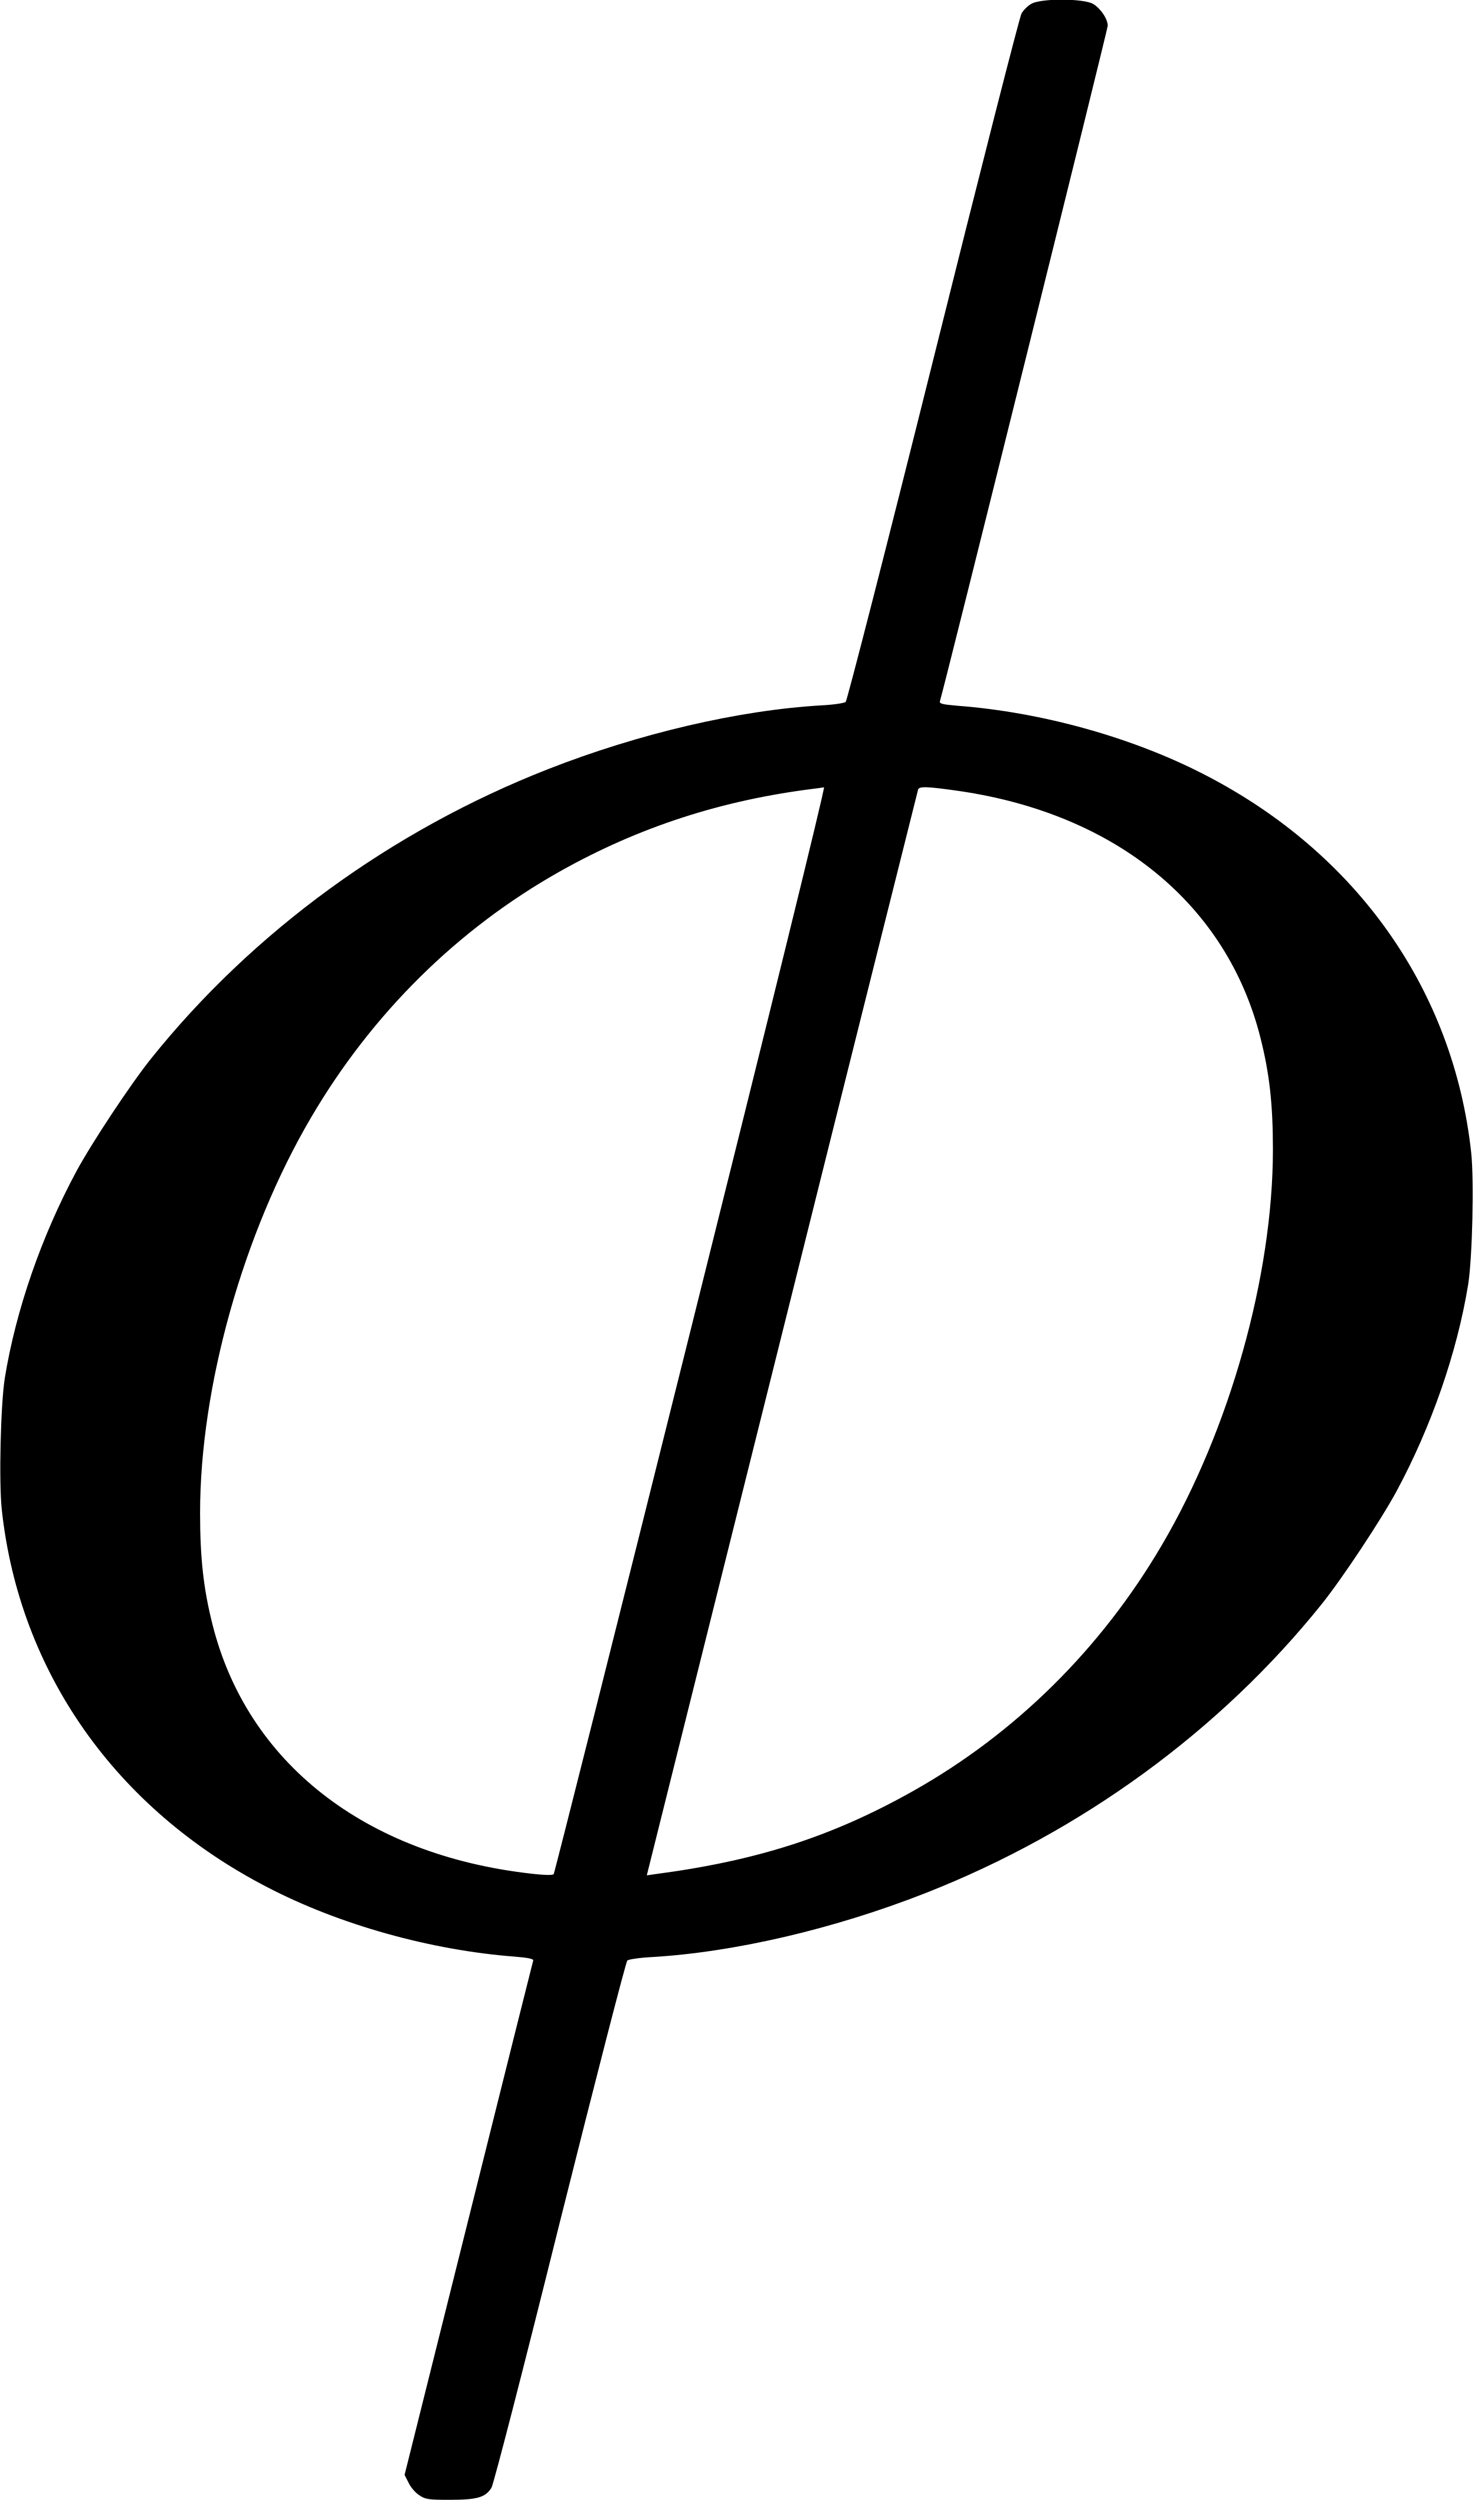 <?xml version="1.0" standalone="no"?>
<!DOCTYPE svg PUBLIC "-//W3C//DTD SVG 20010904//EN"
 "http://www.w3.org/TR/2001/REC-SVG-20010904/DTD/svg10.dtd">
<svg version="1.0" xmlns="http://www.w3.org/2000/svg"
 width="735pt" height="1245pt" viewBox="0 0 735 1245"
 preserveAspectRatio="xMidYMid meet">
<g transform="translate(0,1245) scale(0.1,-0.1)"
fill="#000000" stroke="none">
<path d="M5141 12432 c-19 -10 -42 -33 -51 -50 -10 -18 -208 -794 -440 -1725
-232 -930 -429 -1697 -436 -1703 -8 -6 -62 -14 -121 -17 -412 -24 -909 -140
-1363 -318 -778 -305 -1470 -809 -1977 -1441 -101 -126 -294 -417 -372 -561
-174 -323 -302 -692 -357 -1030 -21 -134 -30 -518 -15 -657 88 -808 568 -1489
1323 -1879 360 -187 814 -314 1236 -346 62 -5 92 -11 89 -19 -2 -6 -147 -585
-322 -1286 l-319 -1276 20 -39 c10 -22 34 -50 53 -62 31 -21 46 -23 153 -23
136 0 177 12 207 60 11 19 156 580 341 1324 178 710 329 1296 336 1302 8 6 62
14 121 17 412 24 909 140 1363 318 778 305 1470 809 1977 1441 101 126 294
417 372 561 174 323 302 692 357 1030 21 134 30 518 15 657 -88 808 -568 1489
-1323 1879 -360 187 -814 314 -1236 346 -79 7 -92 10 -88 24 25 81 836 3346
836 3363 0 33 -35 85 -72 108 -47 28 -256 29 -307 2z m-1699 -6604 c-371
-1487 -679 -2707 -683 -2712 -5 -6 -50 -5 -116 3 -825 94 -1411 552 -1584
1240 -45 178 -62 330 -62 556 0 628 215 1395 554 1971 303 516 729 937 1239
1224 395 222 809 356 1275 413 17 2 35 5 41 6 7 0 -279 -1160 -664 -2701z
m1341 2682 c781 -115 1331 -566 1498 -1229 45 -178 62 -330 62 -556 0 -628
-215 -1395 -554 -1971 -303 -516 -729 -937 -1239 -1224 -402 -226 -776 -347
-1286 -414 l-41 -6 674 2698 c370 1483 676 2703 678 2710 6 17 48 15 208 -8z"/>
</g>
</svg>
